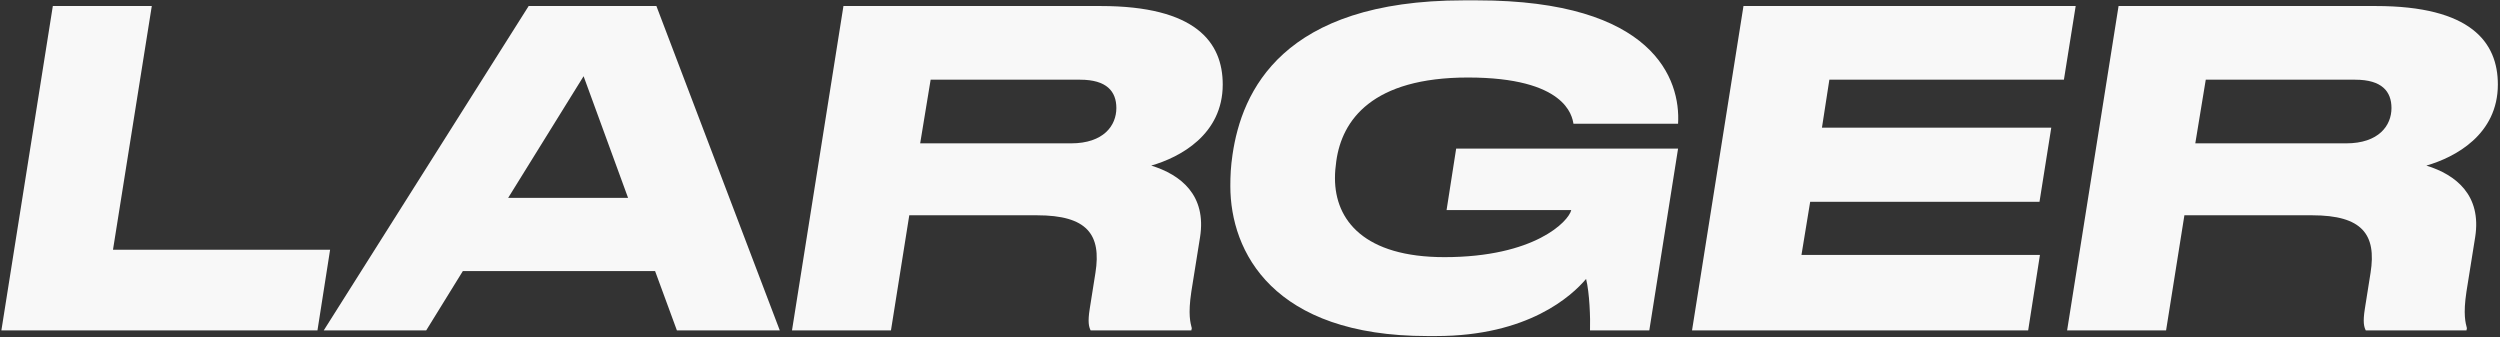 <svg width="734" height="99" viewBox="0 0 734 99" fill="none" xmlns="http://www.w3.org/2000/svg">
<rect x="0" y="0" width="734" height="99" fill="#333333" stroke="none"/>
<path d="M644.538 42.088H688.826C698.426 42.088 702.138 36.84 702.138 31.72C702.138 26.856 699.322 23.4 691.514 23.4H647.61L644.538 42.088ZM641.338 63.208L635.962 97H606.906L622.01 1.768H697.53C725.434 1.768 733.37 12.392 733.37 24.808C733.37 39.528 720.826 46.184 712.378 48.616C721.082 51.304 728.634 57.32 726.714 69.608L724.154 85.608C723.13 92.392 723.898 94.824 724.282 96.36L724.154 97H694.586C694.074 95.976 693.69 94.568 694.33 90.6L695.994 80.104C697.786 68.84 693.562 63.208 678.842 63.208H641.338Z" fill="#F8F8F8"/>
<path d="M511.885 1.768H609.421L605.965 23.4H537.101L534.925 37.48H602.253L598.797 59.24H531.469L528.909 74.856H598.925L595.469 97H496.781L511.885 1.768Z" fill="#F8F8F8"/>
<path d="M421.643 98.663H419.083C373.771 98.663 361.227 73.96 361.227 54.632C361.227 51.559 361.355 48.871 361.867 45.416C364.555 26.855 376.459 0.104 429.707 0.104H433.675C485.643 0.104 493.451 23.399 492.683 36.328H461.963C461.579 34.023 459.659 22.759 430.987 22.759C402.955 22.759 393.995 35.175 392.331 47.336C392.075 49.255 391.947 50.535 391.947 52.328C391.947 64.743 400.651 75.496 424.075 75.496C450.571 75.496 460.555 64.999 461.323 61.672H424.715L427.531 43.623H492.683L484.235 96.999H466.827C466.955 93.415 466.699 85.992 465.675 81.895C461.451 86.888 448.651 98.663 421.643 98.663Z" fill="#F8F8F8"/>
<path d="M270.163 42.088H314.451C324.051 42.088 327.763 36.84 327.763 31.72C327.763 26.856 324.947 23.4 317.139 23.4H273.235L270.163 42.088ZM266.963 63.208L261.587 97H232.531L247.635 1.768H323.155C351.059 1.768 358.995 12.392 358.995 24.808C358.995 39.528 346.451 46.184 338.003 48.616C346.707 51.304 354.259 57.32 352.339 69.608L349.779 85.608C348.755 92.392 349.523 94.824 349.907 96.36L349.779 97H320.211C319.699 95.976 319.315 94.568 319.955 90.6L321.619 80.104C323.411 68.84 319.187 63.208 304.467 63.208H266.963Z" fill="#F8F8F8"/>
<path d="M184.399 58.088L171.343 22.376L149.199 58.088H184.399ZM198.735 97L192.335 79.592H135.887L125.135 97H95.055L155.215 1.768H192.719L228.943 97H198.735Z" fill="#F8F8F8"/>
<path d="M15.51 1.768H44.566L33.174 73.32H96.918L93.206 97H0.406L15.51 1.768Z" fill="#F8F8F8"/>
</svg>
